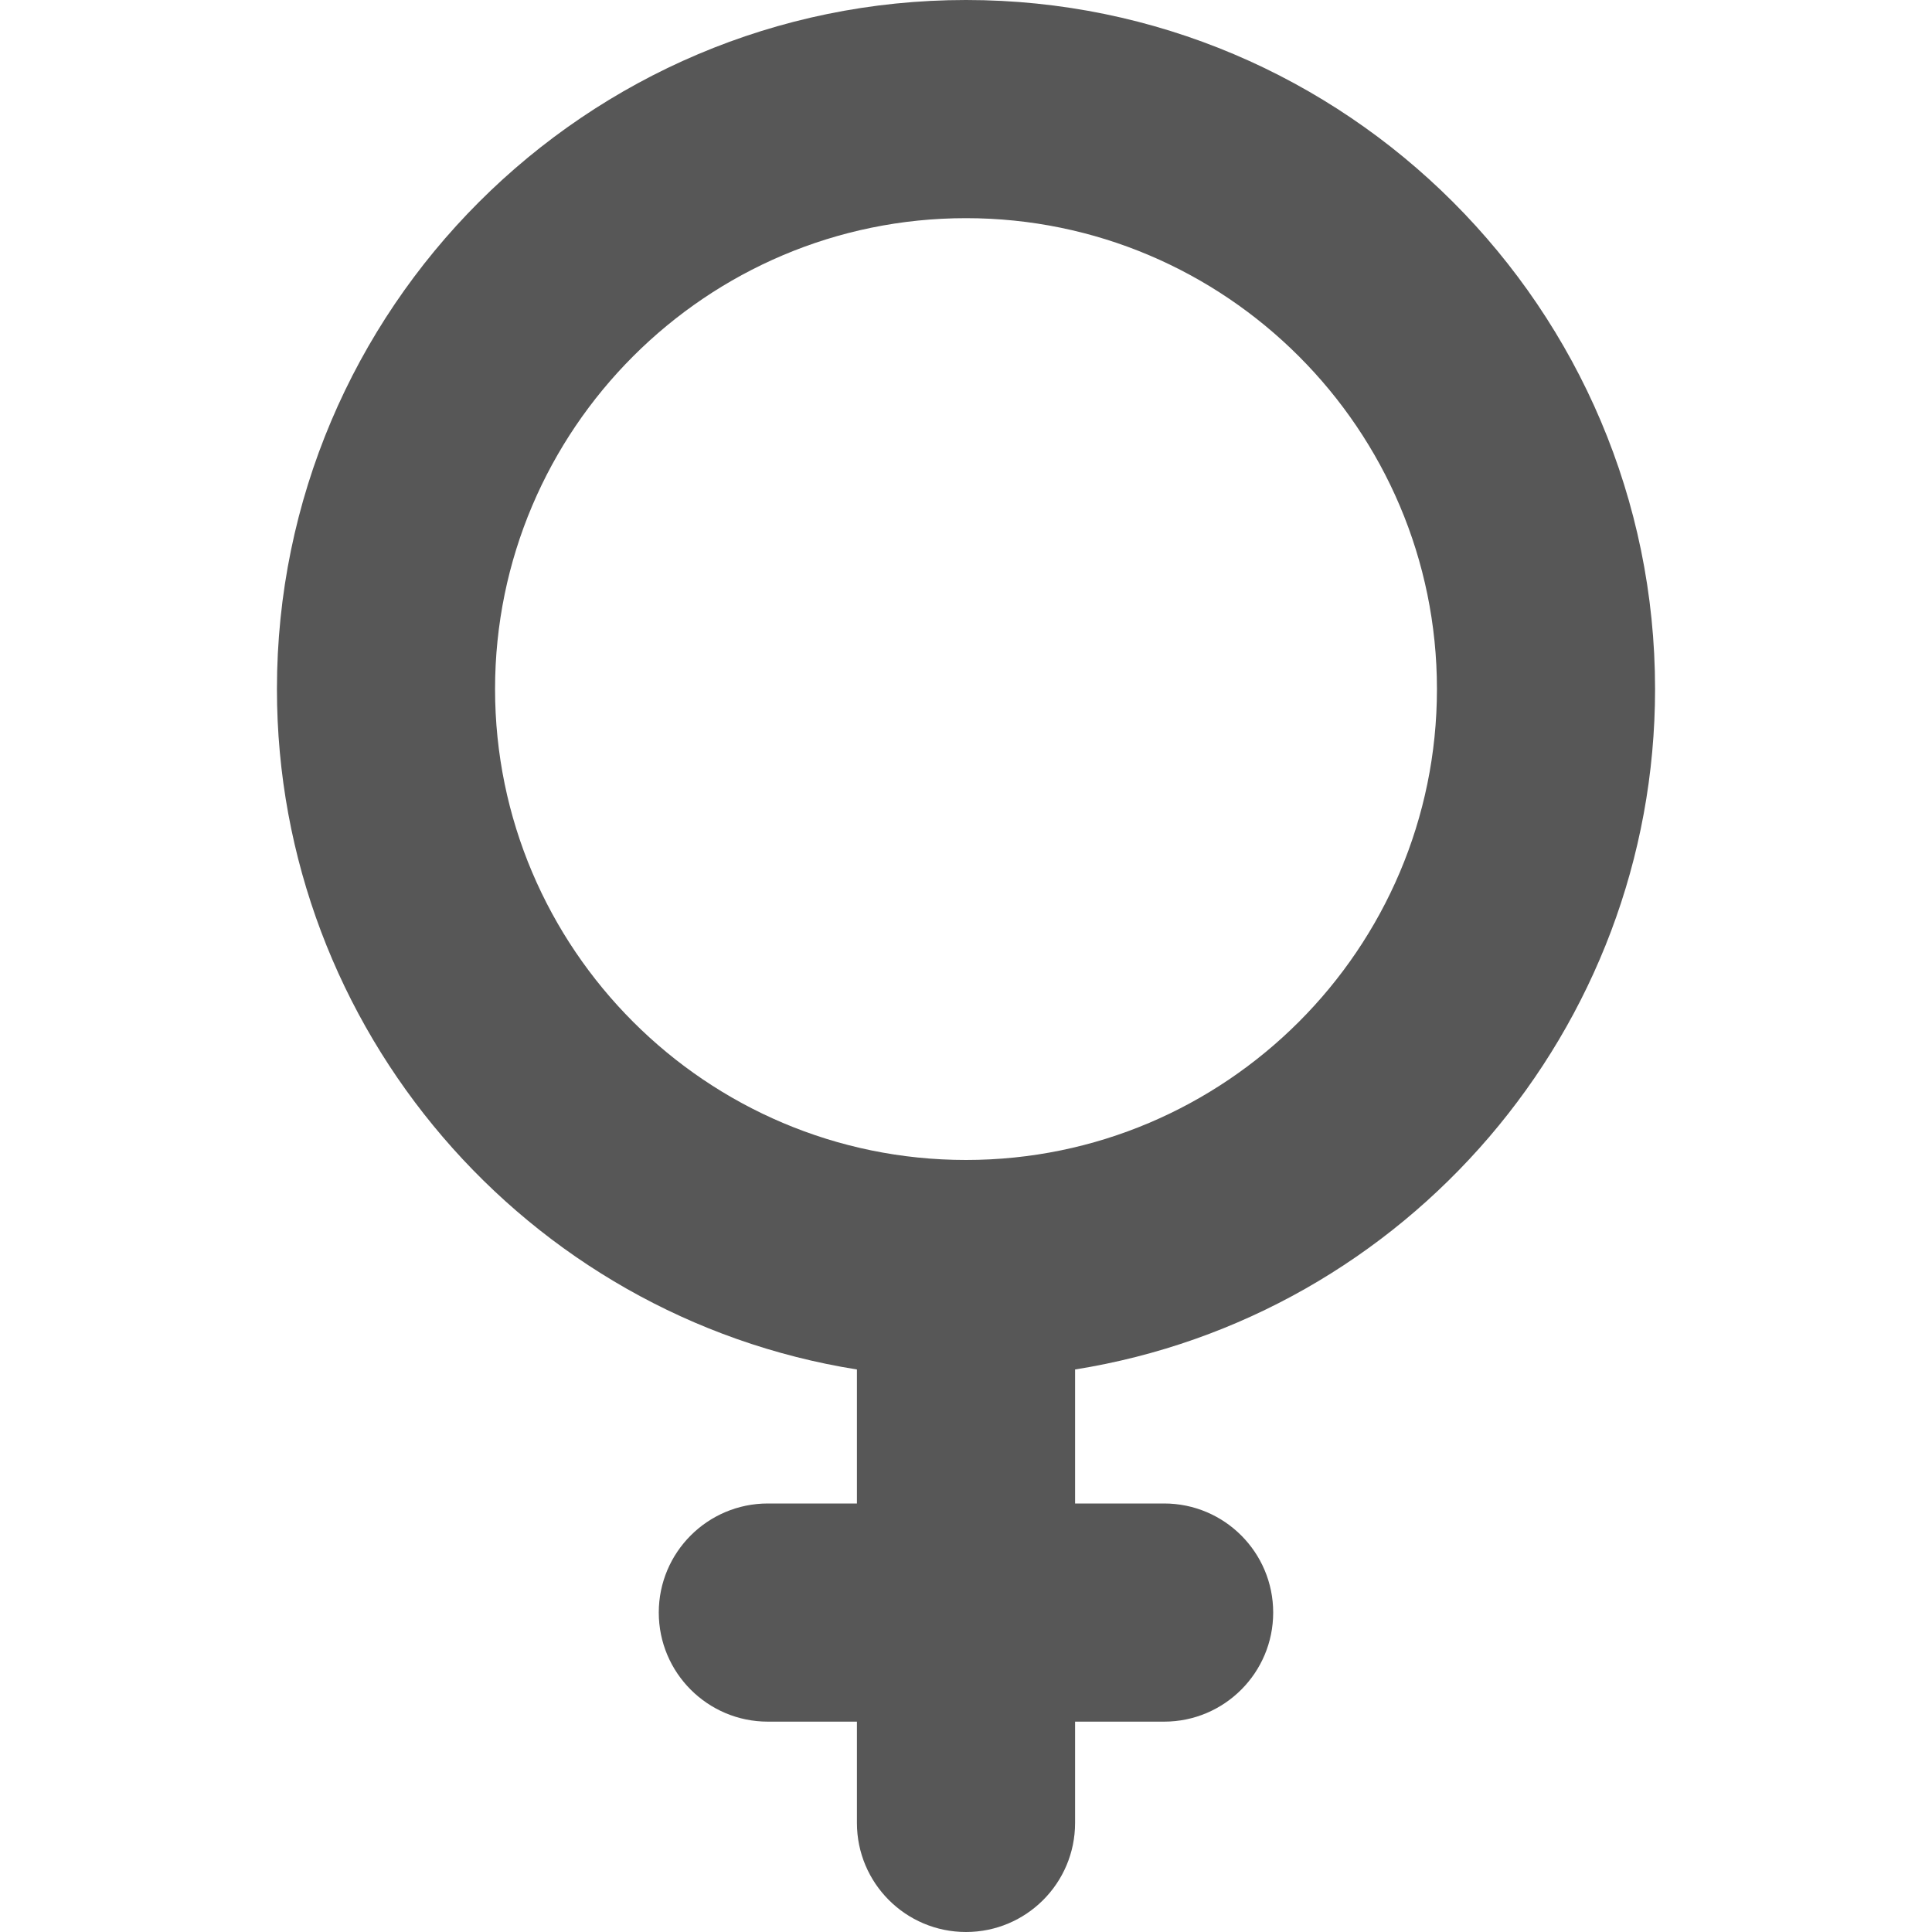 <svg width="50" height="50" viewBox="0 0 50 50" fill="none"
    xmlns="http://www.w3.org/2000/svg">
    <g clip-path="url(#clip0_1_11141)">
        <path fill-rule="evenodd" clip-rule="evenodd" d="M27.823 35.442V38.91H30.127C31.686 38.91 32.95 40.174 32.95 41.733C32.95 43.291 31.686 44.556 30.127 44.556H27.823V47.177C27.823 48.736 26.559 50 25 50C23.441 50 22.177 48.736 22.177 47.177V44.556H19.872C18.314 44.556 17.049 43.291 17.049 41.733C17.049 40.174 18.314 38.91 19.872 38.91H22.177V35.442C13.613 34.077 7.167 26.634 7.167 17.833C7.167 7.999 15.166 0 25 0C34.834 0 42.833 7.999 42.833 17.833C42.833 26.634 36.387 34.077 27.823 35.442ZM12.812 17.833C12.812 24.552 18.281 30.02 25 30.02C31.719 30.02 37.188 24.552 37.188 17.833C37.188 11.114 31.719 5.646 25 5.646C18.281 5.646 12.812 11.114 12.812 17.833Z" fill="#575757"/>
    </g>
    <defs>
        <clipPath id="clip0_1_11141">
            <rect width="50" height="50" fill="white"/>
        </clipPath>
    </defs>
</svg>

